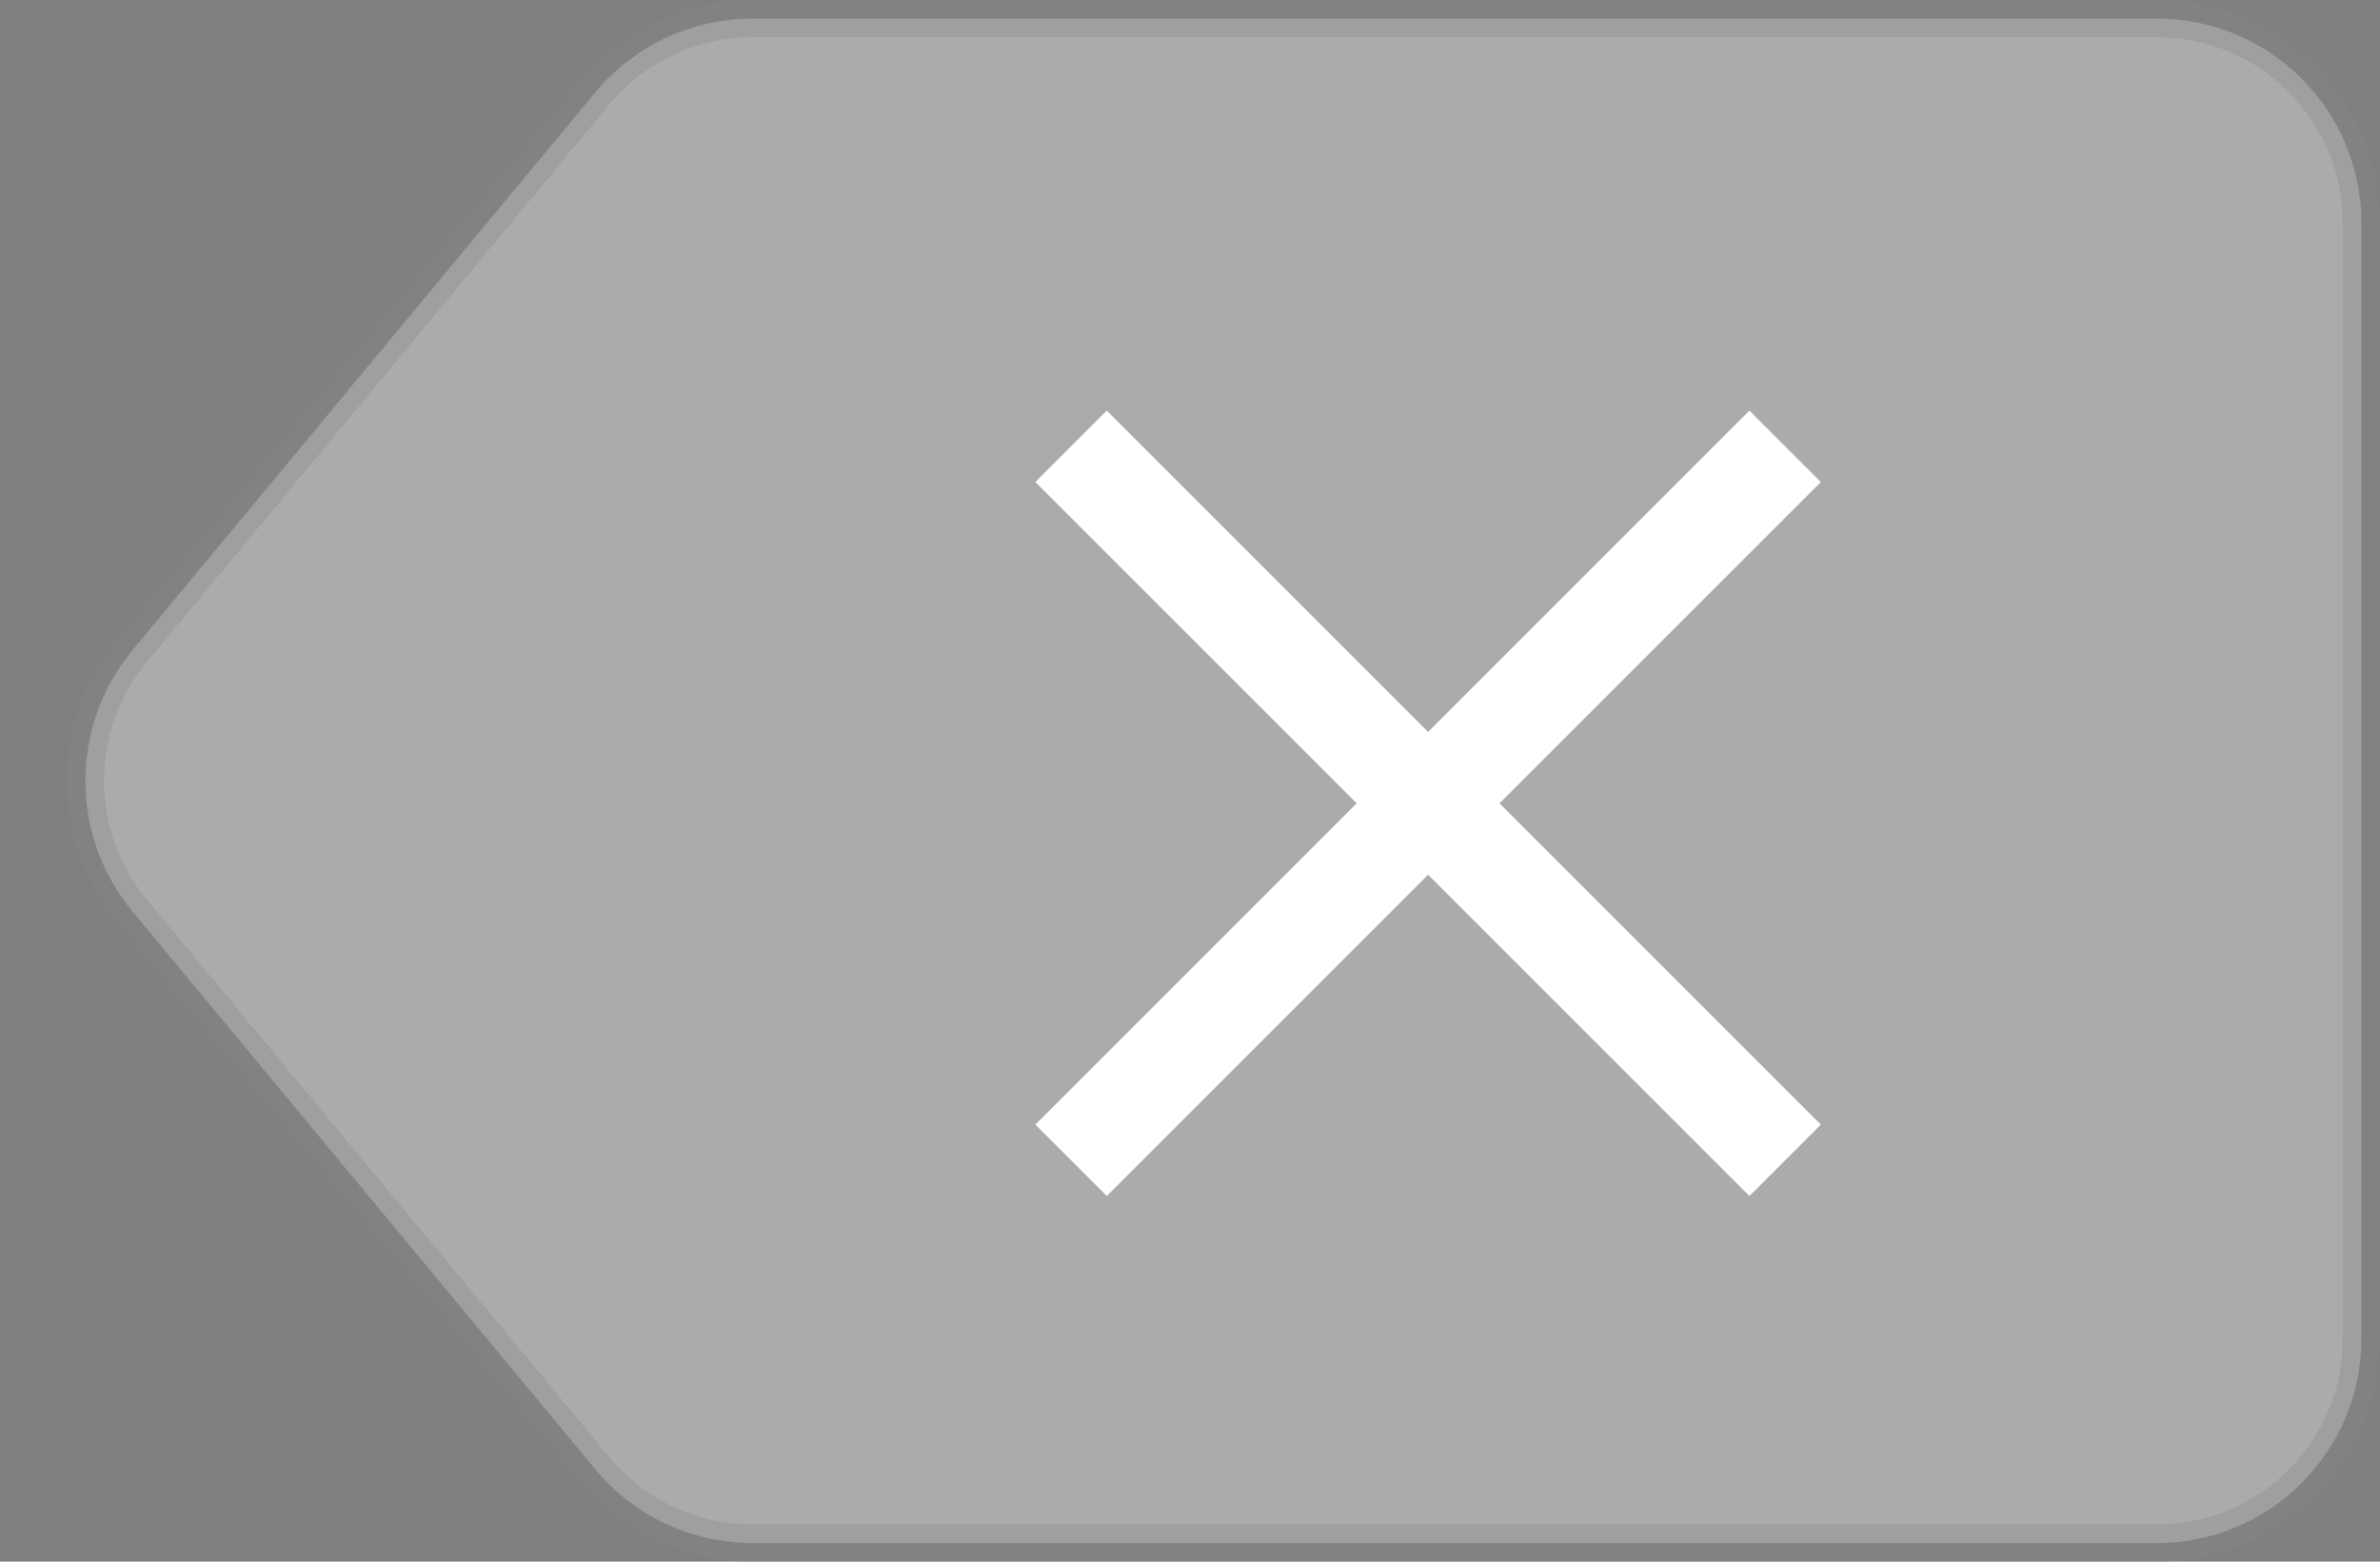 <svg width="32" height="21" viewBox="0 0 32 21" fill="none" xmlns="http://www.w3.org/2000/svg">
<rect x="0" y="0" width="32" height="21" fill="#808080" stroke="none"/>
<path opacity="0.34" d="M8.002 1.244C8.524 0.614 9.3 0.25 10.118 0.25H29C30.519 0.25 31.75 1.481 31.75 3V18C31.75 19.519 30.519 20.75 29 20.75H10.118C9.3 20.75 8.524 20.386 8.002 19.756L1.781 12.256C0.937 11.238 0.937 9.762 1.781 8.744L8.002 1.244Z" fill="white" stroke="#84898C" stroke-width="0.5"/>
<path d="M18.848 10.196L19.201 10.55L19.555 10.196L23.522 6.229L23.775 6.482L19.808 10.449L19.454 10.803L19.808 11.156L23.775 15.123L23.522 15.376L19.555 11.409L19.201 11.056L18.848 11.409L14.881 15.376L14.628 15.123L18.595 11.156L18.948 10.803L18.595 10.449L14.628 6.482L14.881 6.229L18.848 10.196Z" fill="#1E3242" stroke="white"/>
</svg>
